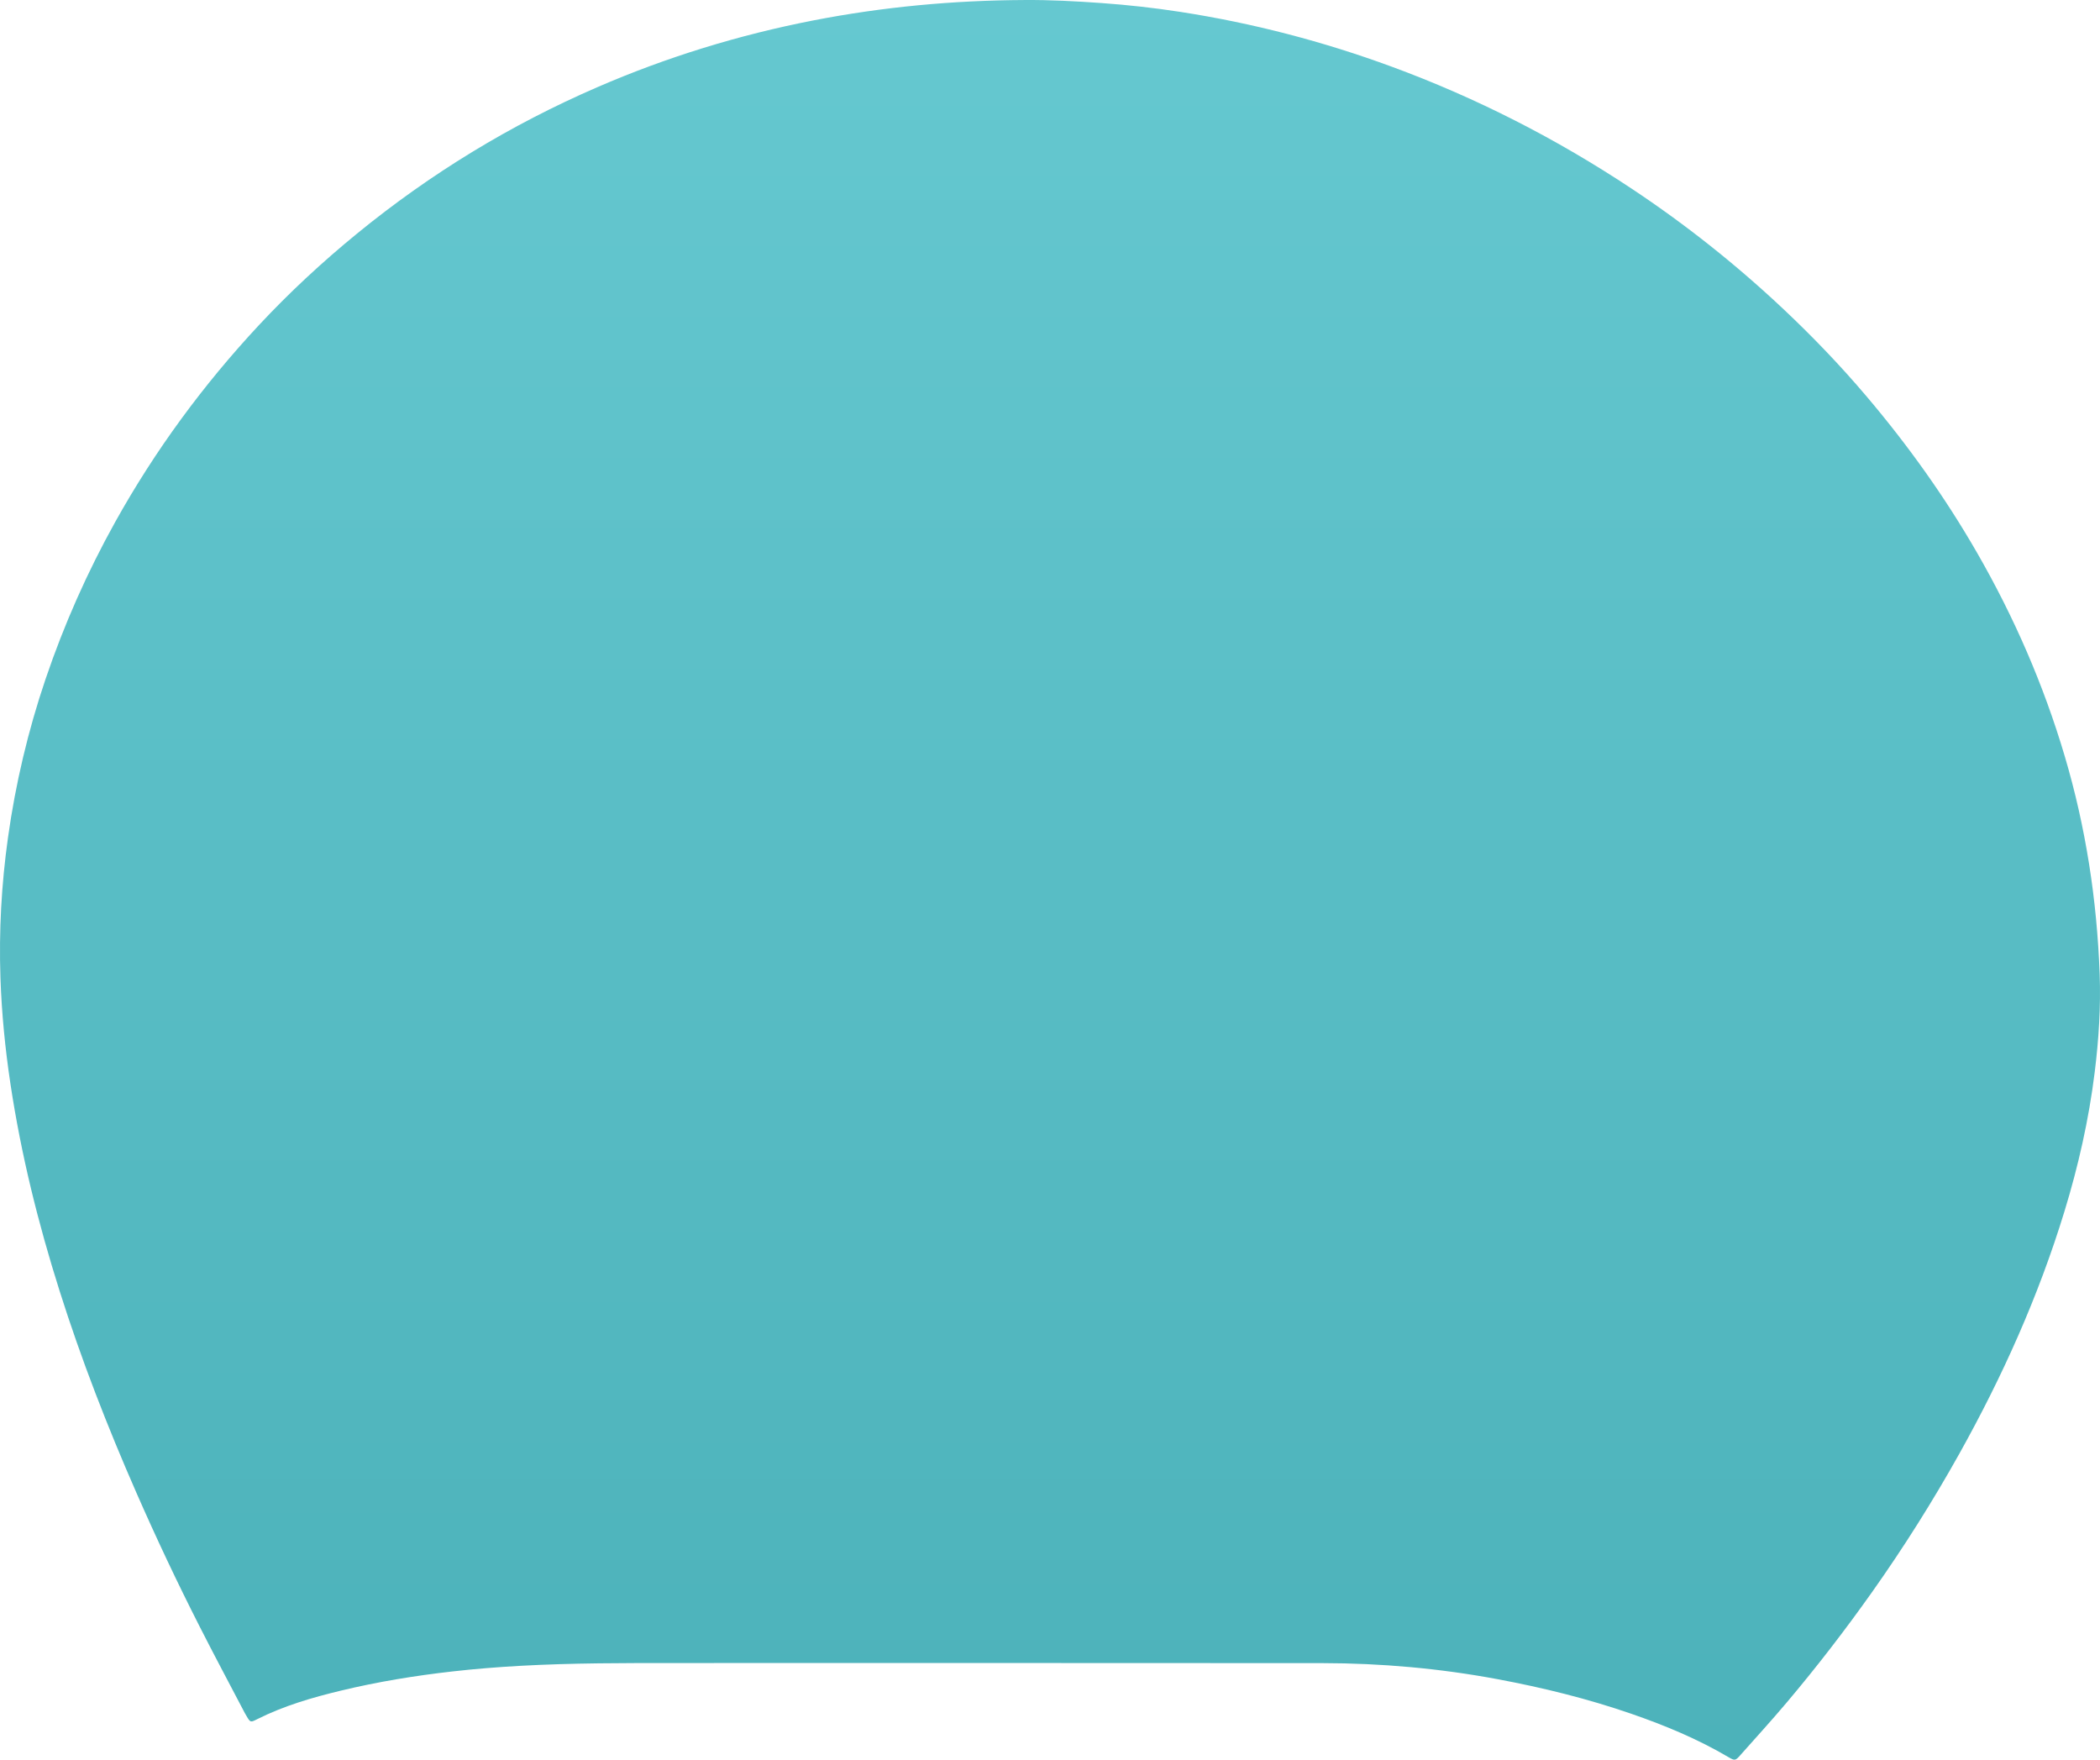 <svg width="111" height="93" viewBox="0 0 111 93" fill="none" xmlns="http://www.w3.org/2000/svg">
<path d="M54.138 0.001C50.392 0.02 46.679 0.362 42.998 1.078C39.062 1.844 35.249 3.014 31.566 4.611C26.983 6.597 22.751 9.176 18.871 12.346C17.04 13.843 15.307 15.447 13.692 17.178C10.745 20.338 8.198 23.799 6.089 27.588C4.611 30.243 3.385 33.01 2.408 35.889C1.483 38.619 0.821 41.415 0.421 44.275C0.077 46.735 -0.061 49.206 0.024 51.686C0.088 53.561 0.273 55.428 0.552 57.283C1.111 61.003 2.014 64.638 3.147 68.218C4.296 71.852 5.676 75.394 7.204 78.88C8.255 81.277 9.371 83.642 10.557 85.973C11.333 87.502 12.143 89.013 12.938 90.533C12.964 90.583 12.994 90.632 13.023 90.681C13.237 91.045 13.236 91.04 13.604 90.856C15.009 90.151 16.505 89.716 18.022 89.351C19.966 88.882 21.936 88.562 23.921 88.337C25.115 88.201 26.314 88.107 27.516 88.04C30.26 87.888 33.006 87.893 35.752 87.893C47.136 87.894 58.521 87.887 69.906 87.898C73.011 87.902 76.096 88.175 79.153 88.746C81.551 89.194 83.915 89.777 86.224 90.574C87.995 91.186 89.723 91.902 91.346 92.858C91.699 93.066 91.73 93.054 91.989 92.762C92.801 91.846 93.628 90.942 94.419 90.005C96.022 88.109 97.535 86.145 98.97 84.118C100.628 81.774 102.158 79.347 103.56 76.839C105.838 72.761 107.746 68.517 109.117 64.036C109.856 61.624 110.411 59.167 110.721 56.66C110.934 54.939 111.046 53.209 110.982 51.474C110.838 47.564 110.25 43.725 109.138 39.972C108.019 36.193 106.459 32.612 104.497 29.205C102.803 26.262 100.839 23.516 98.648 20.934C97.282 19.323 95.822 17.802 94.288 16.356C91.787 13.999 89.105 11.868 86.245 9.971C82.263 7.329 78.038 5.171 73.559 3.523C69.928 2.187 66.205 1.218 62.387 0.628C61.003 0.414 59.61 0.26 58.212 0.16C56.855 0.064 55.499 -0.01 54.14 0.001L54.138 0.001Z" fill="url(#paint0_linear_73_284)"/>
<defs>
<linearGradient id="paint0_linear_73_284" x1="55.5" y1="0" x2="55.5" y2="93" gradientUnits="userSpaceOnUse">
<stop stop-color="#65C8D0"/>
<stop offset="1" stop-color="#4CB2BA"/>
</linearGradient>
</defs>
</svg>
